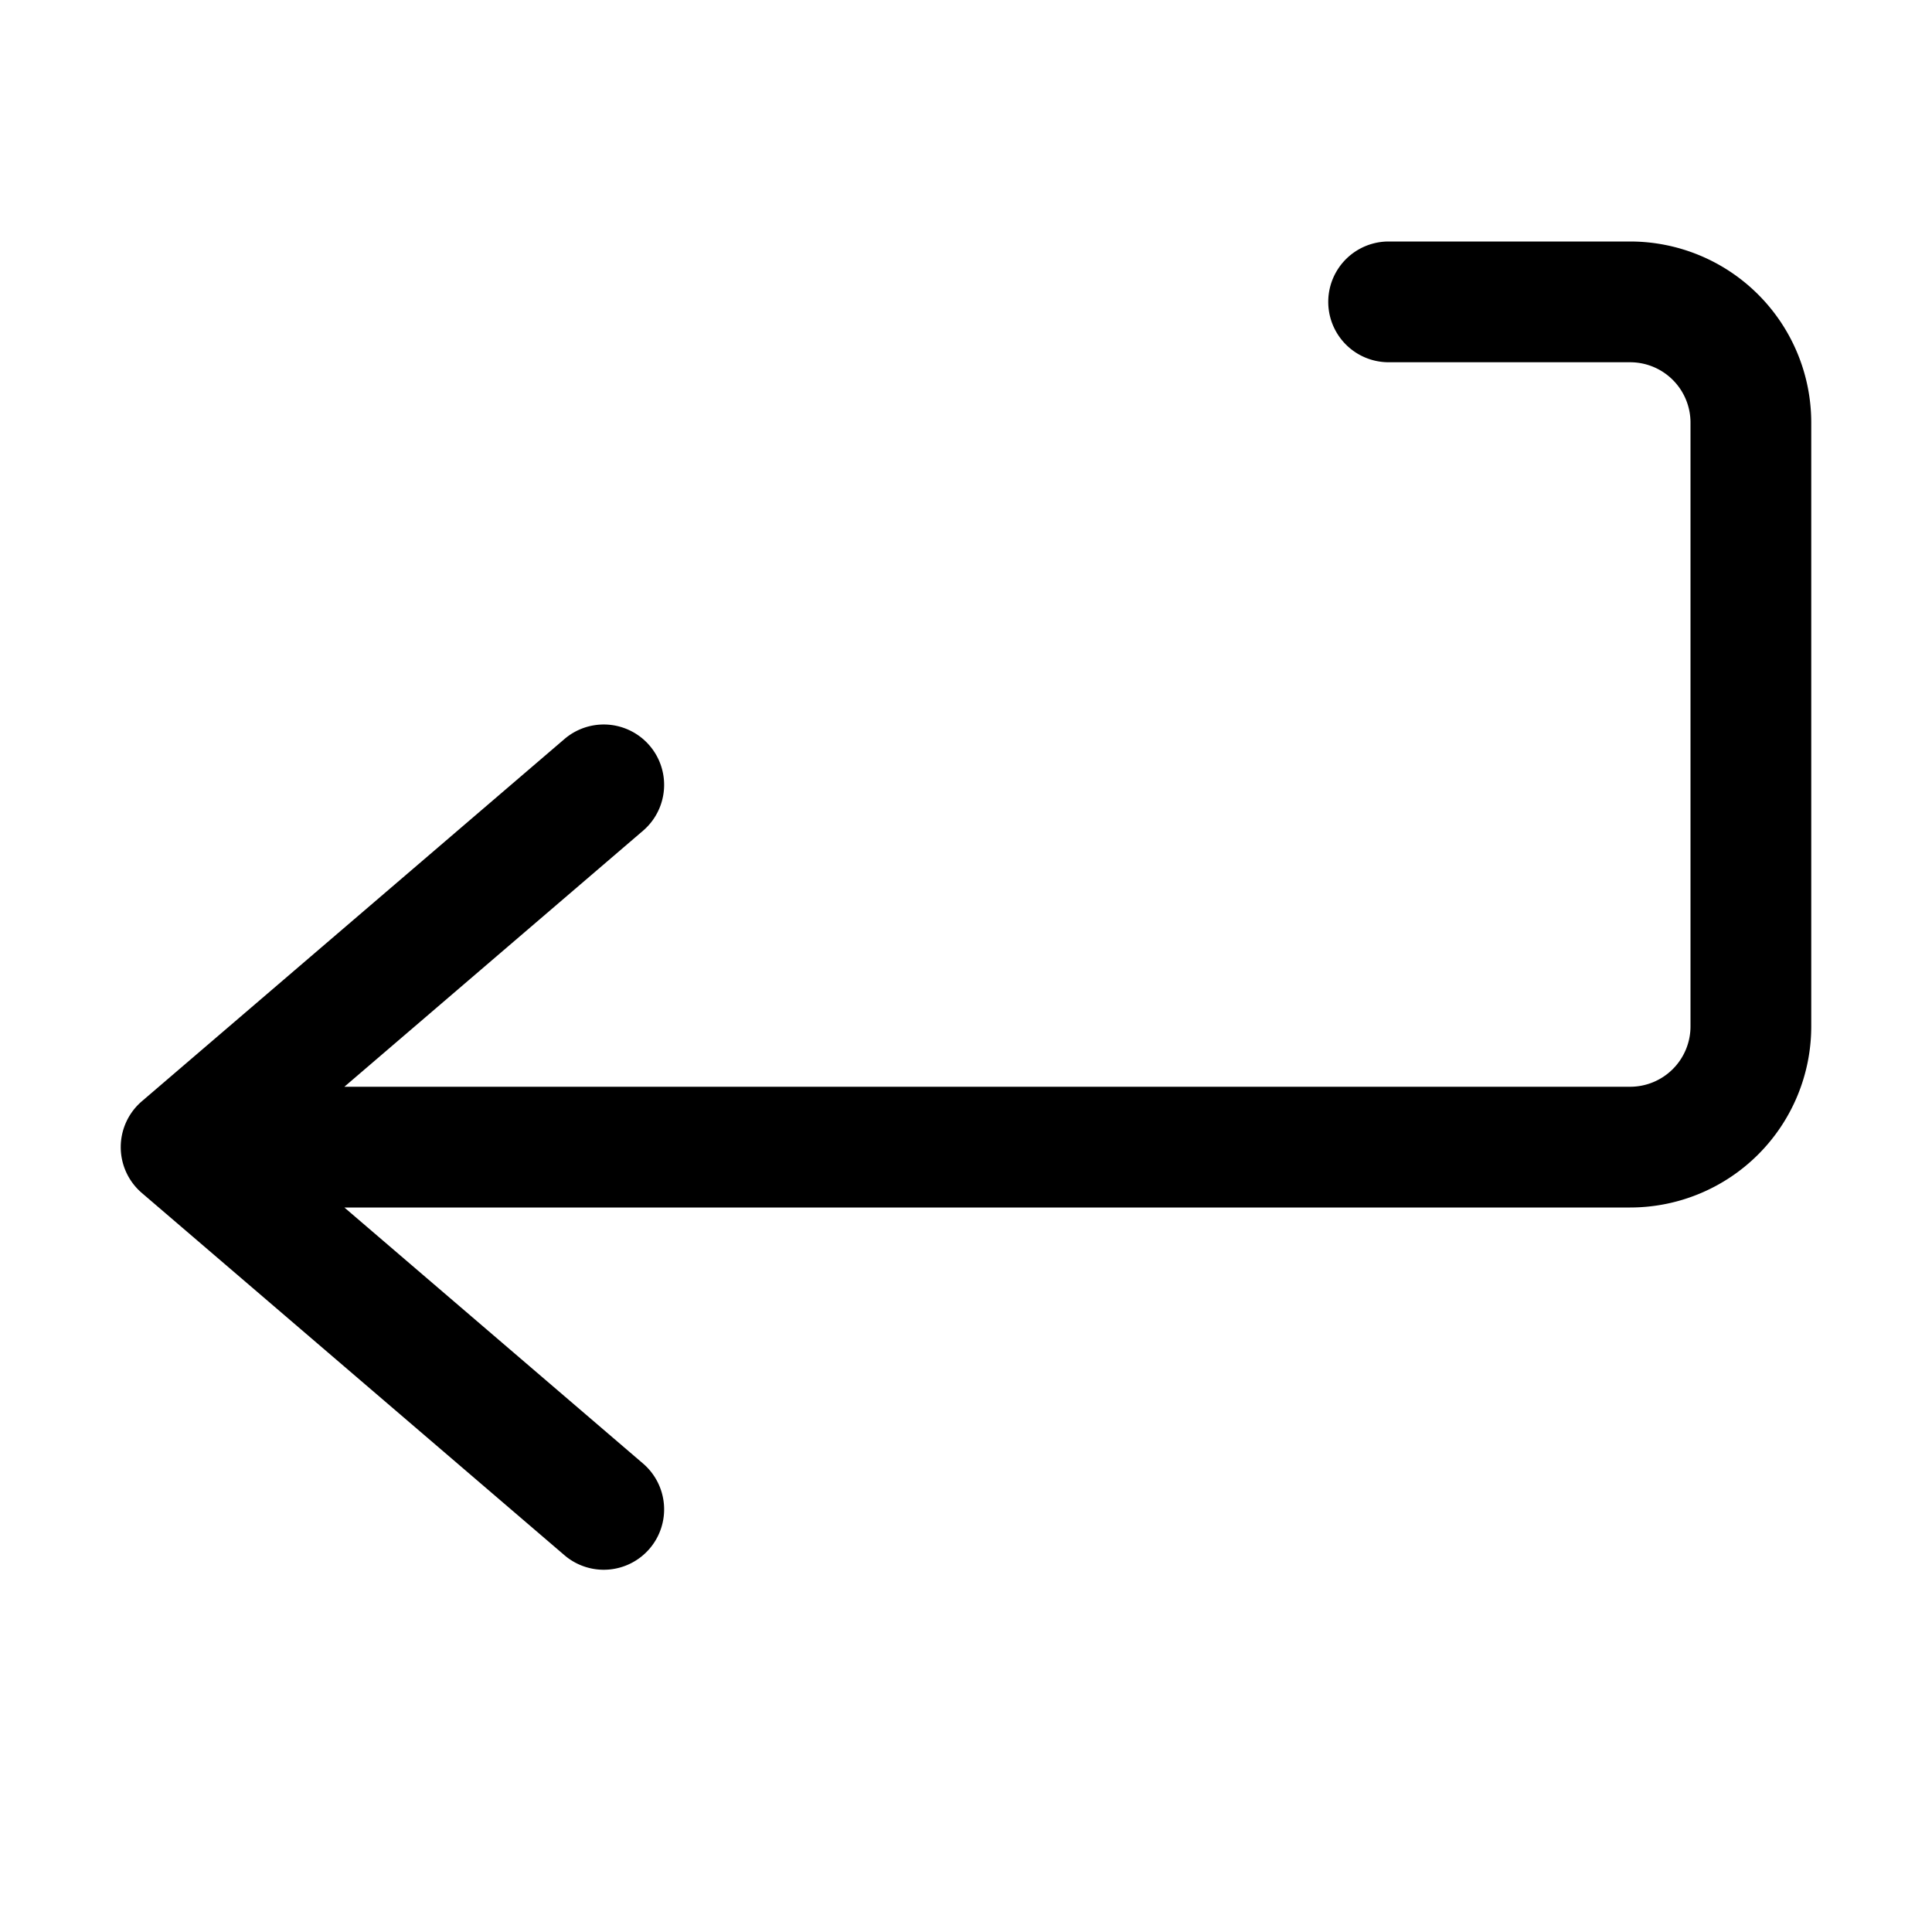 <svg xmlns="http://www.w3.org/2000/svg" fill="none" viewBox="0 0 16 16">
  <path fill="currentColor" d="M5.38 12.825a.5.5 0 0 1-.705.055l-3.5-3a.5.5 0 0 1 0-.76l3.5-3a.5.5 0 0 1 .65.76L2.852 9H13.5a.5.5 0 0 0 .5-.5v-5a.5.5 0 0 0-.5-.5h-2a.5.5 0 0 1 0-1h2A1.5 1.5 0 0 1 15 3.5v5a1.5 1.5 0 0 1-1.5 1.5H2.852l2.473 2.12a.5.5 0 0 1 .055.705Z"/>
</svg>